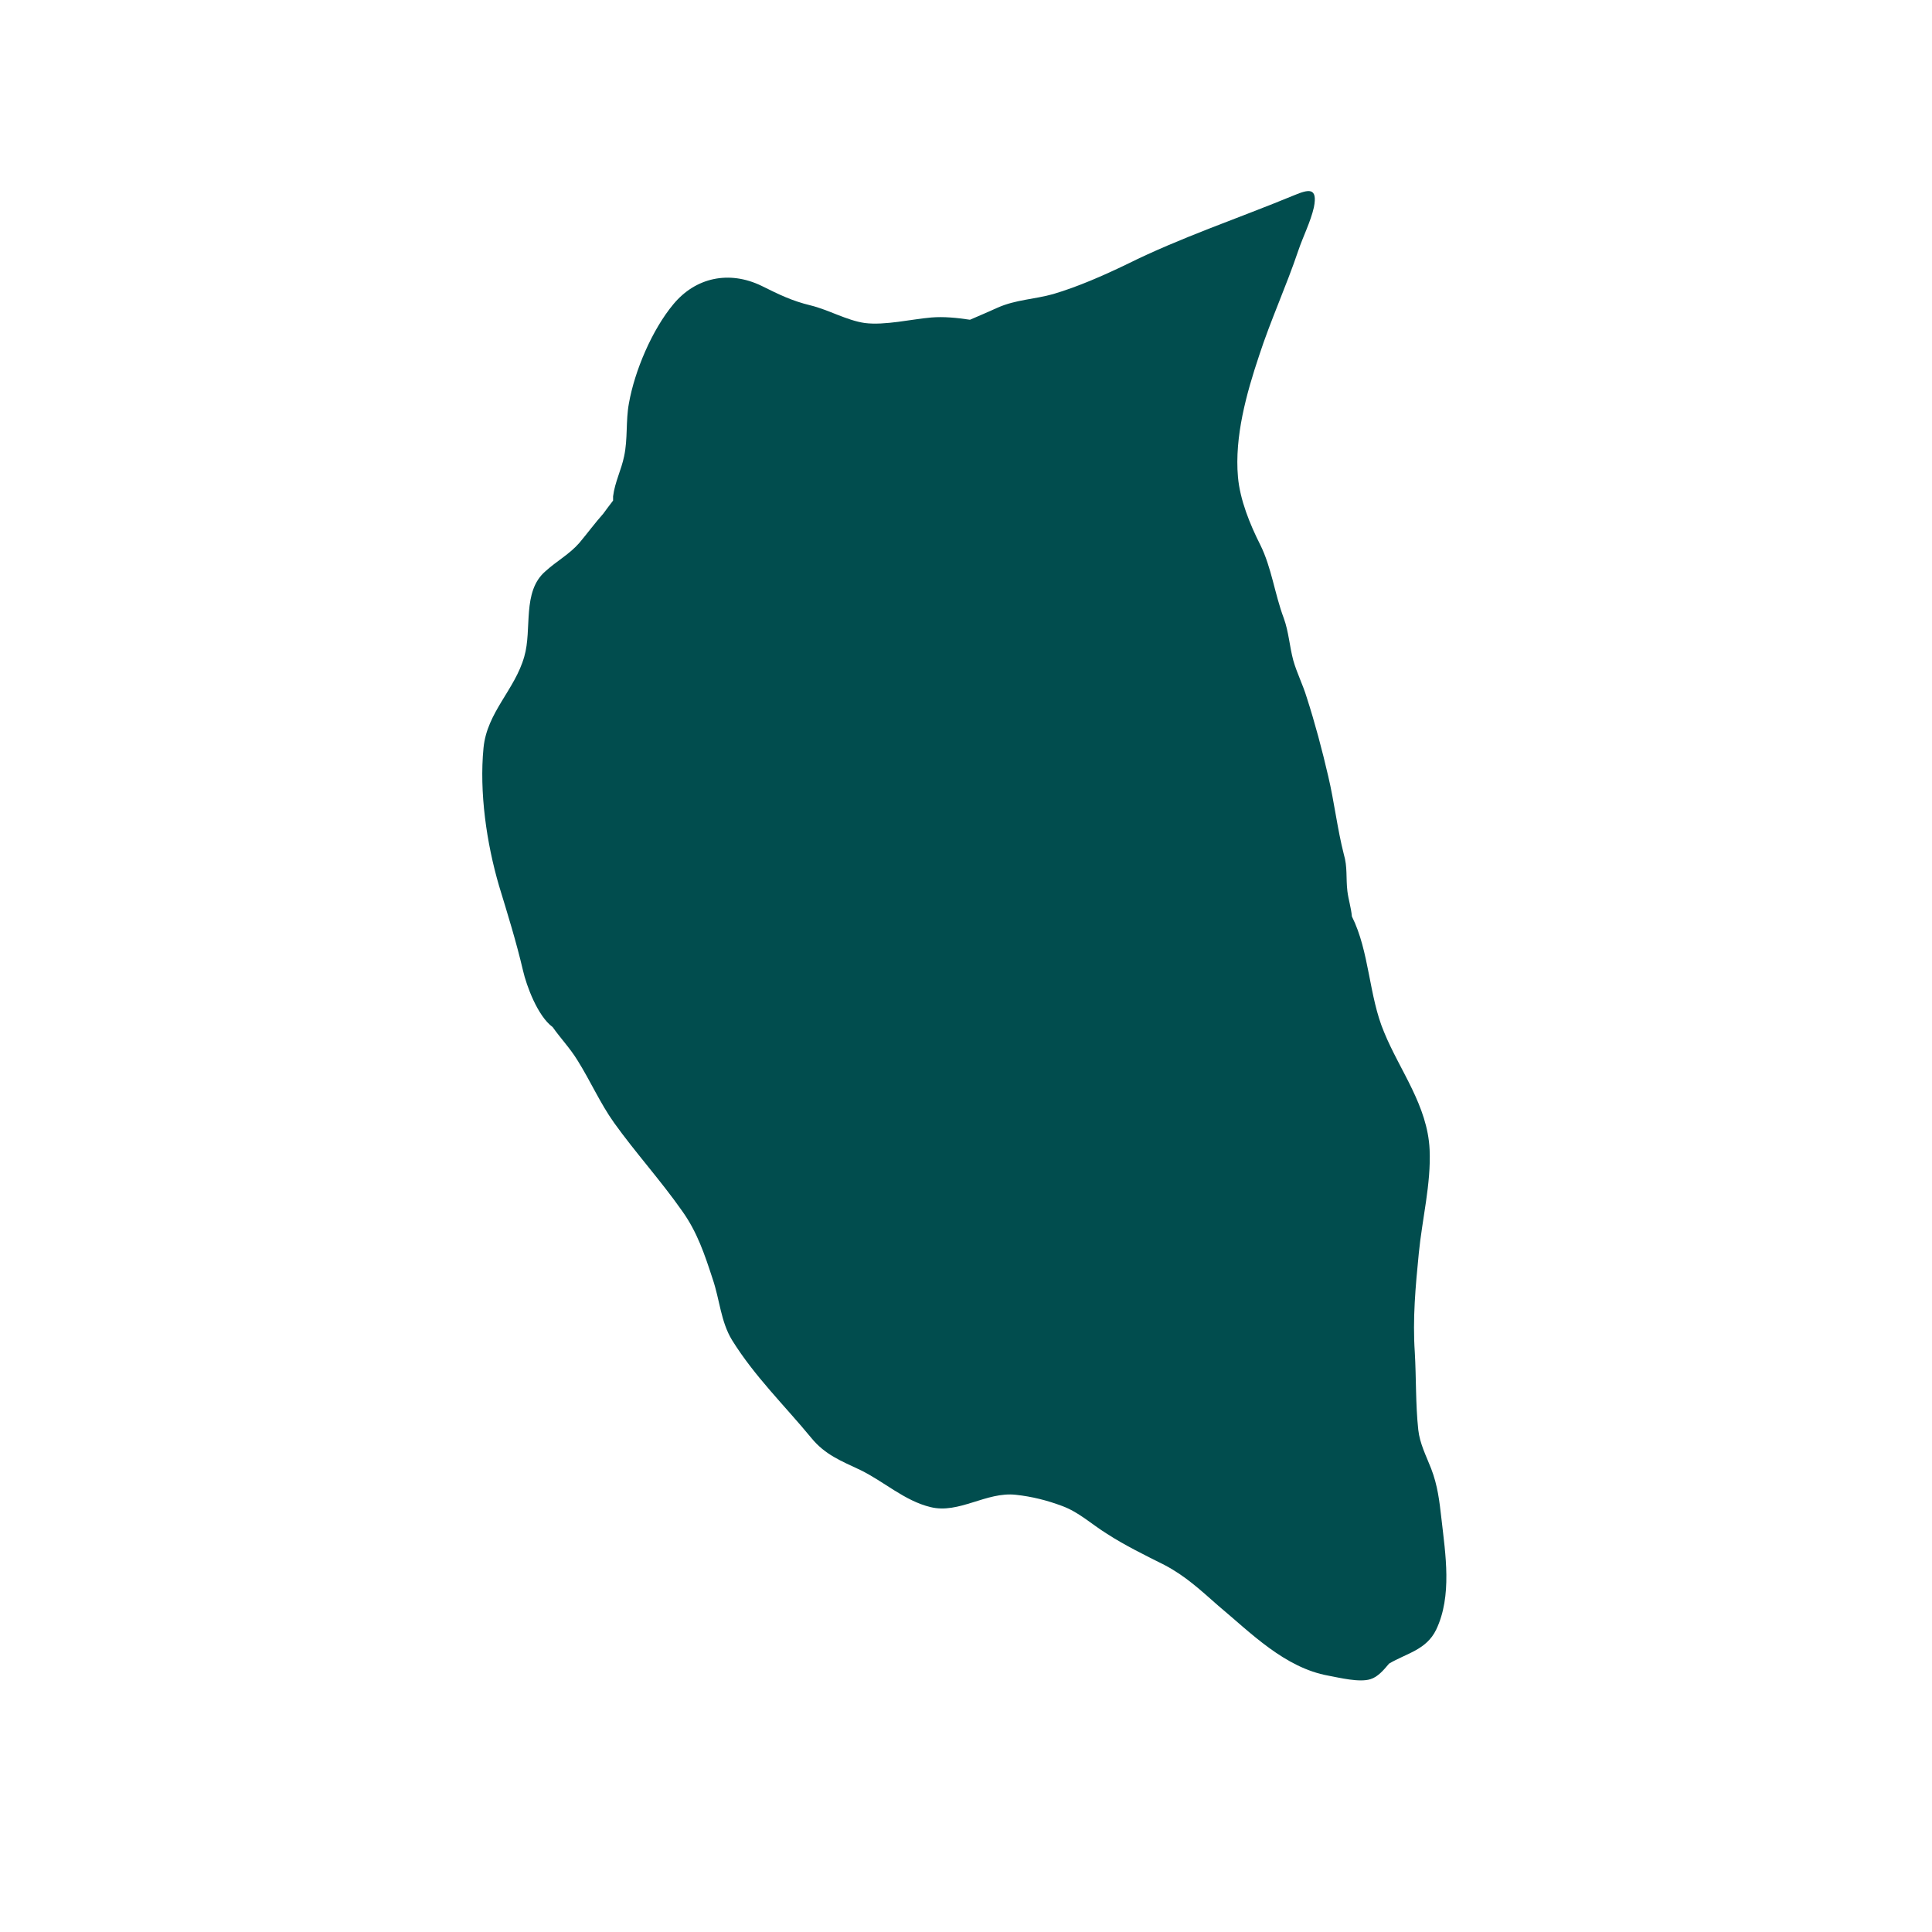 <svg xmlns="http://www.w3.org/2000/svg" xmlns:xlink="http://www.w3.org/1999/xlink" width="40" zoomAndPan="magnify" viewBox="0 0 30 30" height="40" preserveAspectRatio="xMidYMid meet" version="1.0"><defs><clipPath id="47308a19d9"><path d="M 7.438 2.902 L 22.68 2.902 L 22.68 26.129 L 7.438 26.129 Z M 7.438 2.902 " clip-rule="nonzero"/></clipPath></defs><g clip-path="url(#47308a19d9)"><path fill="#014d4e" d="M 22.383 23.586 C 22.352 23.312 22.324 23.066 22.223 22.805 C 22.145 22.605 22.047 22.418 22.023 22.203 C 21.98 21.805 21.992 21.398 21.969 21 C 21.934 20.477 21.98 19.977 22.031 19.461 C 22.082 18.934 22.223 18.379 22.199 17.852 C 22.168 17.168 21.734 16.621 21.492 16.027 C 21.254 15.465 21.266 14.777 20.992 14.23 C 20.98 14.094 20.938 13.969 20.922 13.836 C 20.898 13.633 20.926 13.465 20.867 13.266 C 20.766 12.871 20.719 12.453 20.625 12.055 C 20.531 11.648 20.418 11.223 20.289 10.824 C 20.23 10.629 20.137 10.449 20.082 10.254 C 20.023 10.035 20.012 9.812 19.934 9.598 C 19.793 9.223 19.746 8.816 19.57 8.461 C 19.41 8.145 19.254 7.762 19.223 7.406 C 19.168 6.781 19.355 6.109 19.551 5.523 C 19.73 4.973 19.973 4.445 20.16 3.891 C 20.234 3.672 20.352 3.441 20.402 3.219 C 20.465 2.902 20.316 2.941 20.098 3.031 C 19.238 3.387 18.332 3.688 17.5 4.102 C 17.137 4.277 16.738 4.453 16.355 4.566 C 16.066 4.648 15.773 4.652 15.492 4.777 C 15.398 4.82 15.191 4.91 15.062 4.965 C 14.855 4.934 14.656 4.914 14.461 4.93 C 14.148 4.957 13.742 5.055 13.43 5.016 C 13.152 4.977 12.863 4.809 12.586 4.742 C 12.297 4.672 12.098 4.574 11.824 4.438 C 11.32 4.195 10.801 4.309 10.457 4.723 C 10.125 5.121 9.855 5.758 9.766 6.262 C 9.715 6.535 9.75 6.816 9.691 7.086 C 9.648 7.297 9.547 7.488 9.52 7.707 C 9.52 7.723 9.52 7.746 9.52 7.773 C 9.465 7.844 9.41 7.918 9.367 7.977 C 9.242 8.117 9.121 8.281 8.996 8.43 C 8.844 8.605 8.645 8.711 8.469 8.871 C 8.102 9.188 8.266 9.77 8.141 10.195 C 7.996 10.711 7.562 11.059 7.508 11.613 C 7.441 12.301 7.555 13.094 7.75 13.758 C 7.883 14.195 8.016 14.621 8.121 15.07 C 8.176 15.309 8.348 15.777 8.582 15.949 C 8.703 16.121 8.852 16.277 8.965 16.461 C 9.164 16.777 9.32 17.133 9.535 17.434 C 9.867 17.898 10.258 18.328 10.59 18.801 C 10.828 19.133 10.941 19.477 11.066 19.859 C 11.176 20.18 11.191 20.52 11.367 20.809 C 11.719 21.375 12.176 21.816 12.598 22.328 C 12.812 22.59 13.059 22.684 13.363 22.828 C 13.73 23.008 14.047 23.305 14.449 23.402 C 14.891 23.512 15.316 23.16 15.773 23.211 C 16.023 23.238 16.258 23.297 16.488 23.383 C 16.754 23.48 16.949 23.668 17.188 23.816 C 17.465 23.996 17.785 24.152 18.082 24.301 C 18.41 24.473 18.641 24.691 18.918 24.934 C 19.422 25.355 19.949 25.898 20.629 26.02 C 20.797 26.051 21.109 26.129 21.281 26.074 C 21.395 26.039 21.484 25.934 21.57 25.832 C 21.84 25.672 22.148 25.621 22.301 25.305 C 22.551 24.781 22.445 24.133 22.383 23.586 Z M 22.383 23.586 " fill-opacity="1" fill-rule="nonzero"/></g></svg>